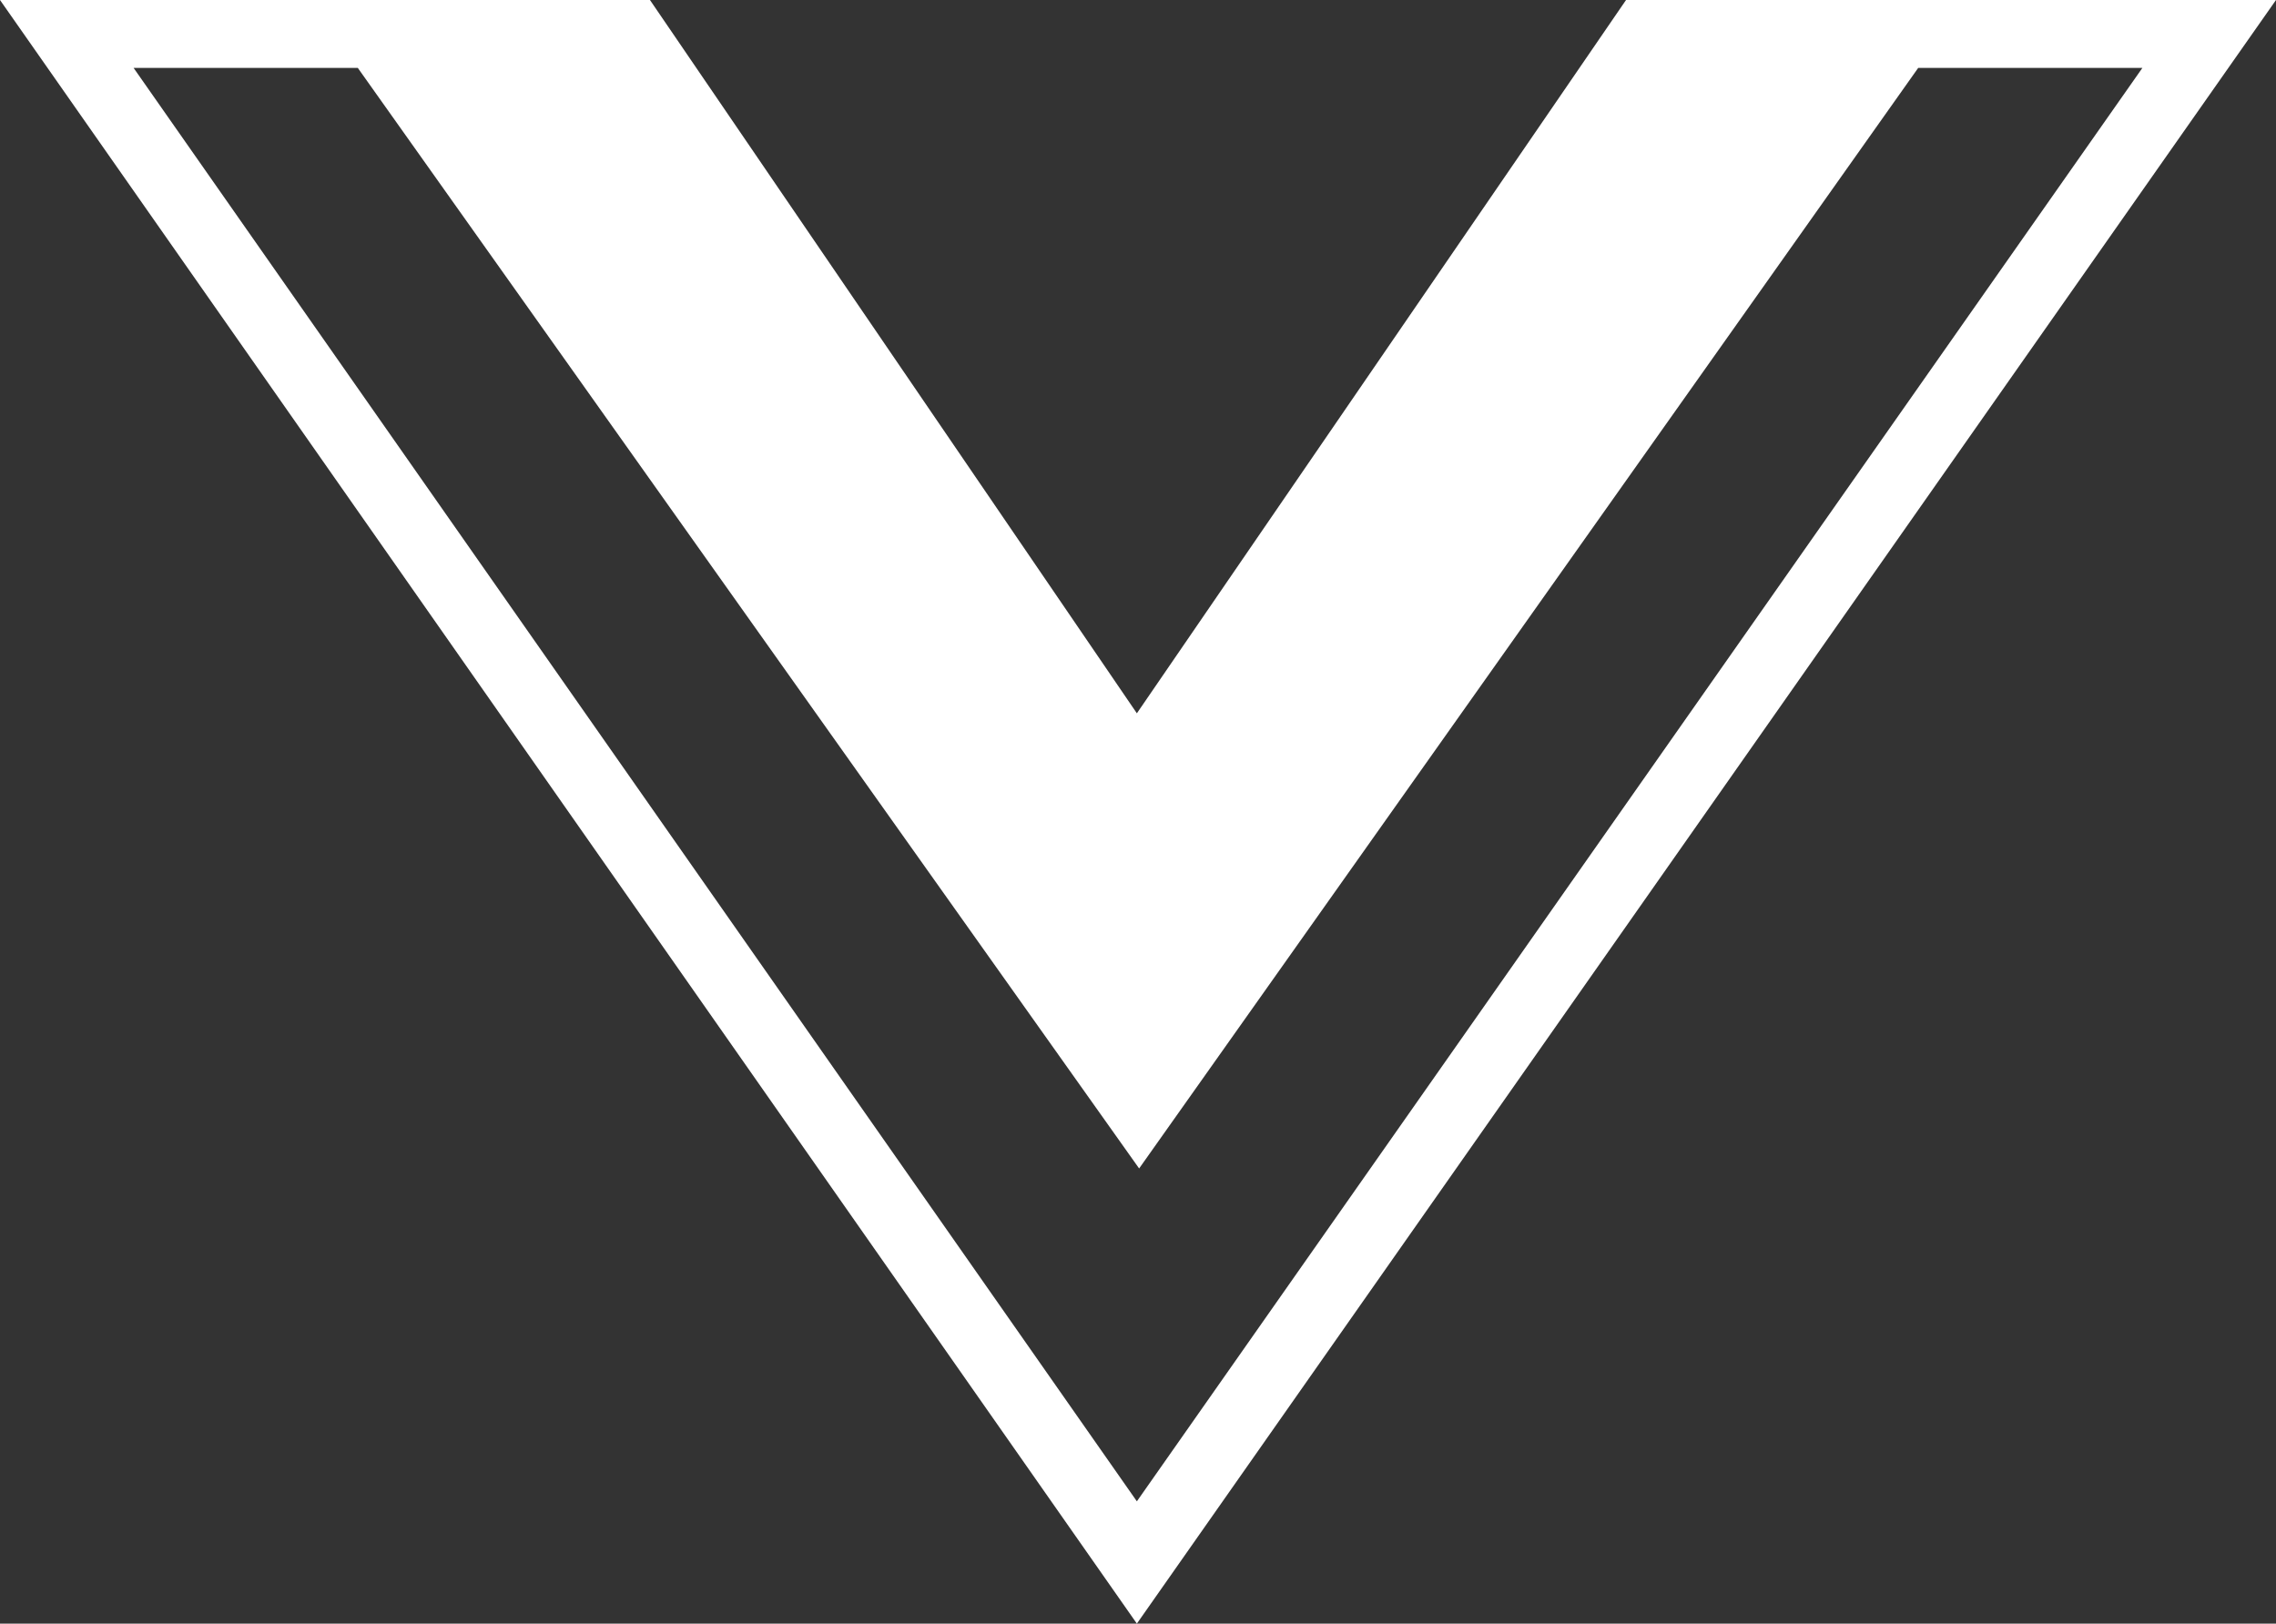 <?xml version="1.0" encoding="utf-8"?>
<!-- Generator: Adobe Illustrator 18.1.1, SVG Export Plug-In . SVG Version: 6.00 Build 0)  -->
<svg version="1.2" baseProfile="tiny" id="Layer_1" xmlns="http://www.w3.org/2000/svg" xmlns:xlink="http://www.w3.org/1999/xlink"
	 x="0px" y="0px" viewBox="0 0 100.5 71.7" xml:space="preserve">
<rect x="0" y="0" width="100.5" height="71.7" fill="#333333" stroke="none"/>
<path fill="#FFFFFF" d="M71.8,0L50.2,31.5L28.7,0H0l50.2,71.7L100.5,0H71.8z M5.9,3h9.9l34.5,48.6L84.7,3h9.9L50.2,66.3L5.9,3z"/>
</svg>

